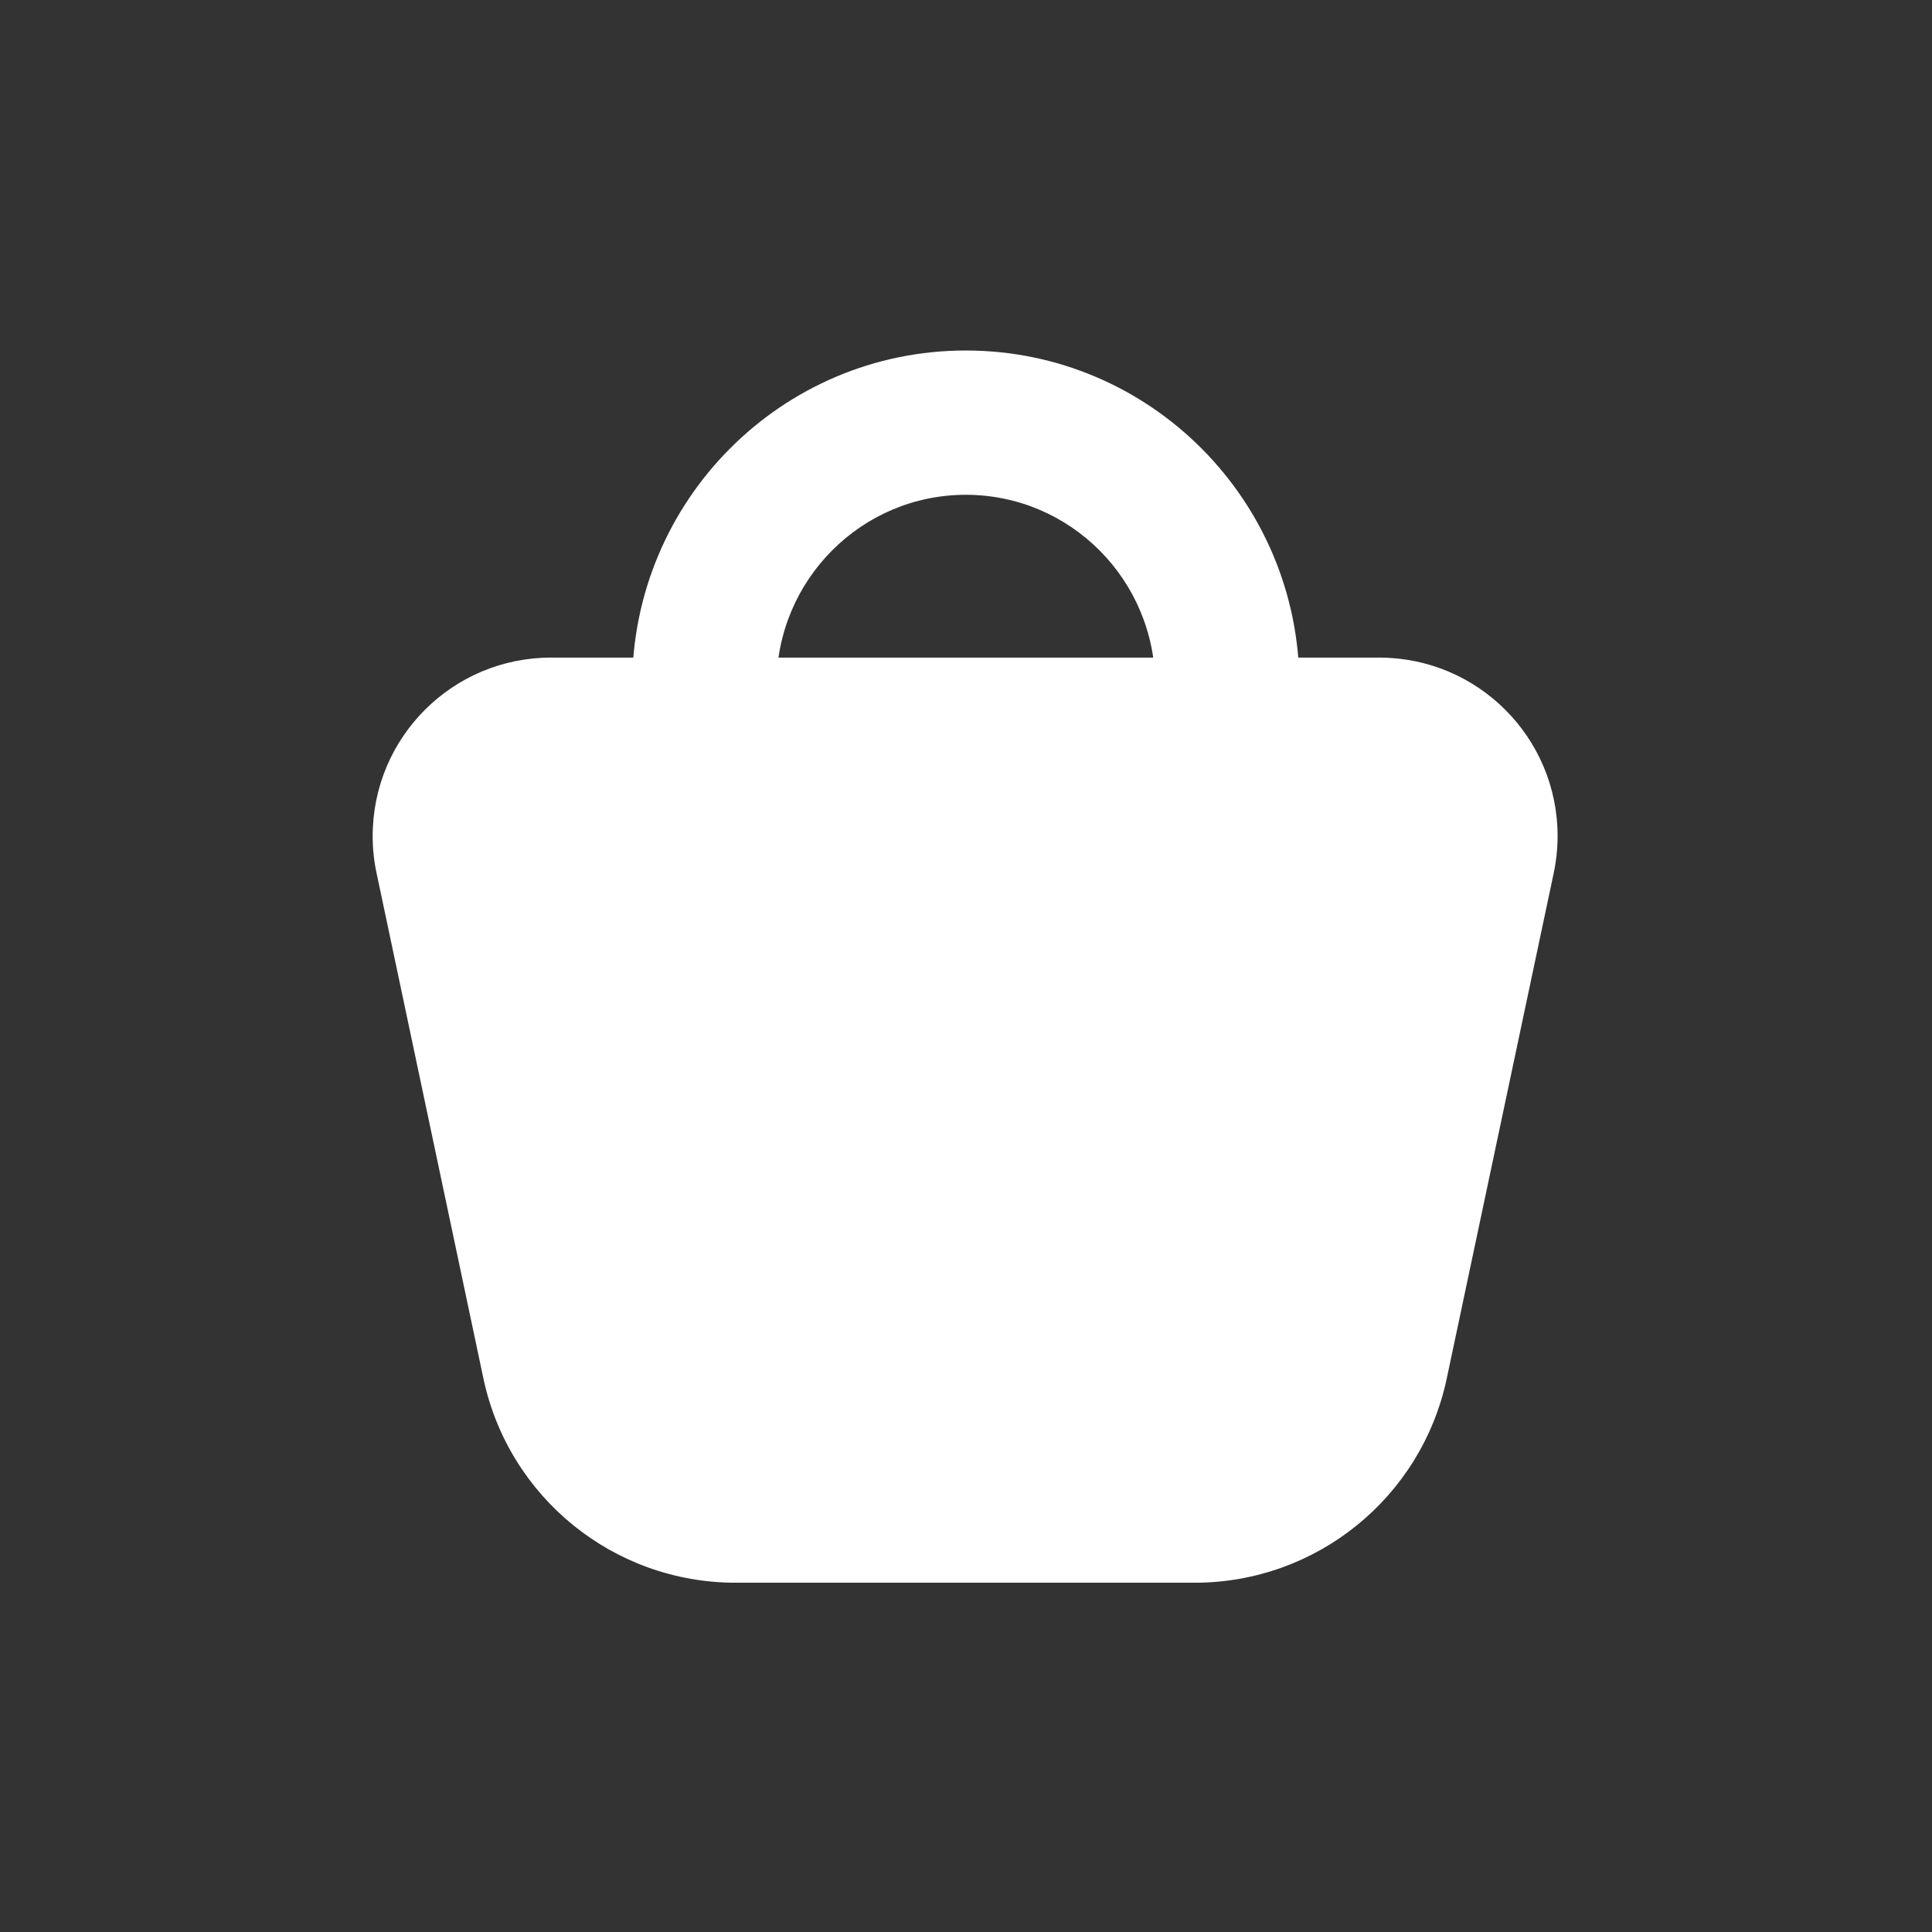 <svg width="19" height="19" viewBox="0 0 19 19" fill="none" xmlns="http://www.w3.org/2000/svg">
<rect x="0" y="0" width="19" height="19" fill="#333333" stroke="none"/>
<path d="M5.419 6.467C4.45 6.467 3.665 7.252 3.665 8.222C3.665 8.344 3.677 8.465 3.703 8.585L4.754 13.556C5.002 14.727 6.036 15.565 7.233 15.565H11.75C12.947 15.565 13.98 14.727 14.228 13.556L15.28 8.585C15.305 8.465 15.318 8.344 15.318 8.222C15.318 7.252 14.532 6.467 13.563 6.467H5.419Z" fill="white"/>
<path fill-rule="evenodd" clip-rule="evenodd" d="M6.217 6.741C6.217 4.925 7.683 3.447 9.498 3.447C11.313 3.447 12.779 4.925 12.779 6.741C12.779 7.132 12.462 7.45 12.07 7.45C11.678 7.45 11.361 7.132 11.361 6.741C11.361 5.702 10.524 4.866 9.498 4.866C8.473 4.866 7.636 5.702 7.636 6.741C7.636 7.132 7.318 7.45 6.927 7.45C6.535 7.45 6.217 7.132 6.217 6.741H6.217Z" fill="white"/>
</svg>
